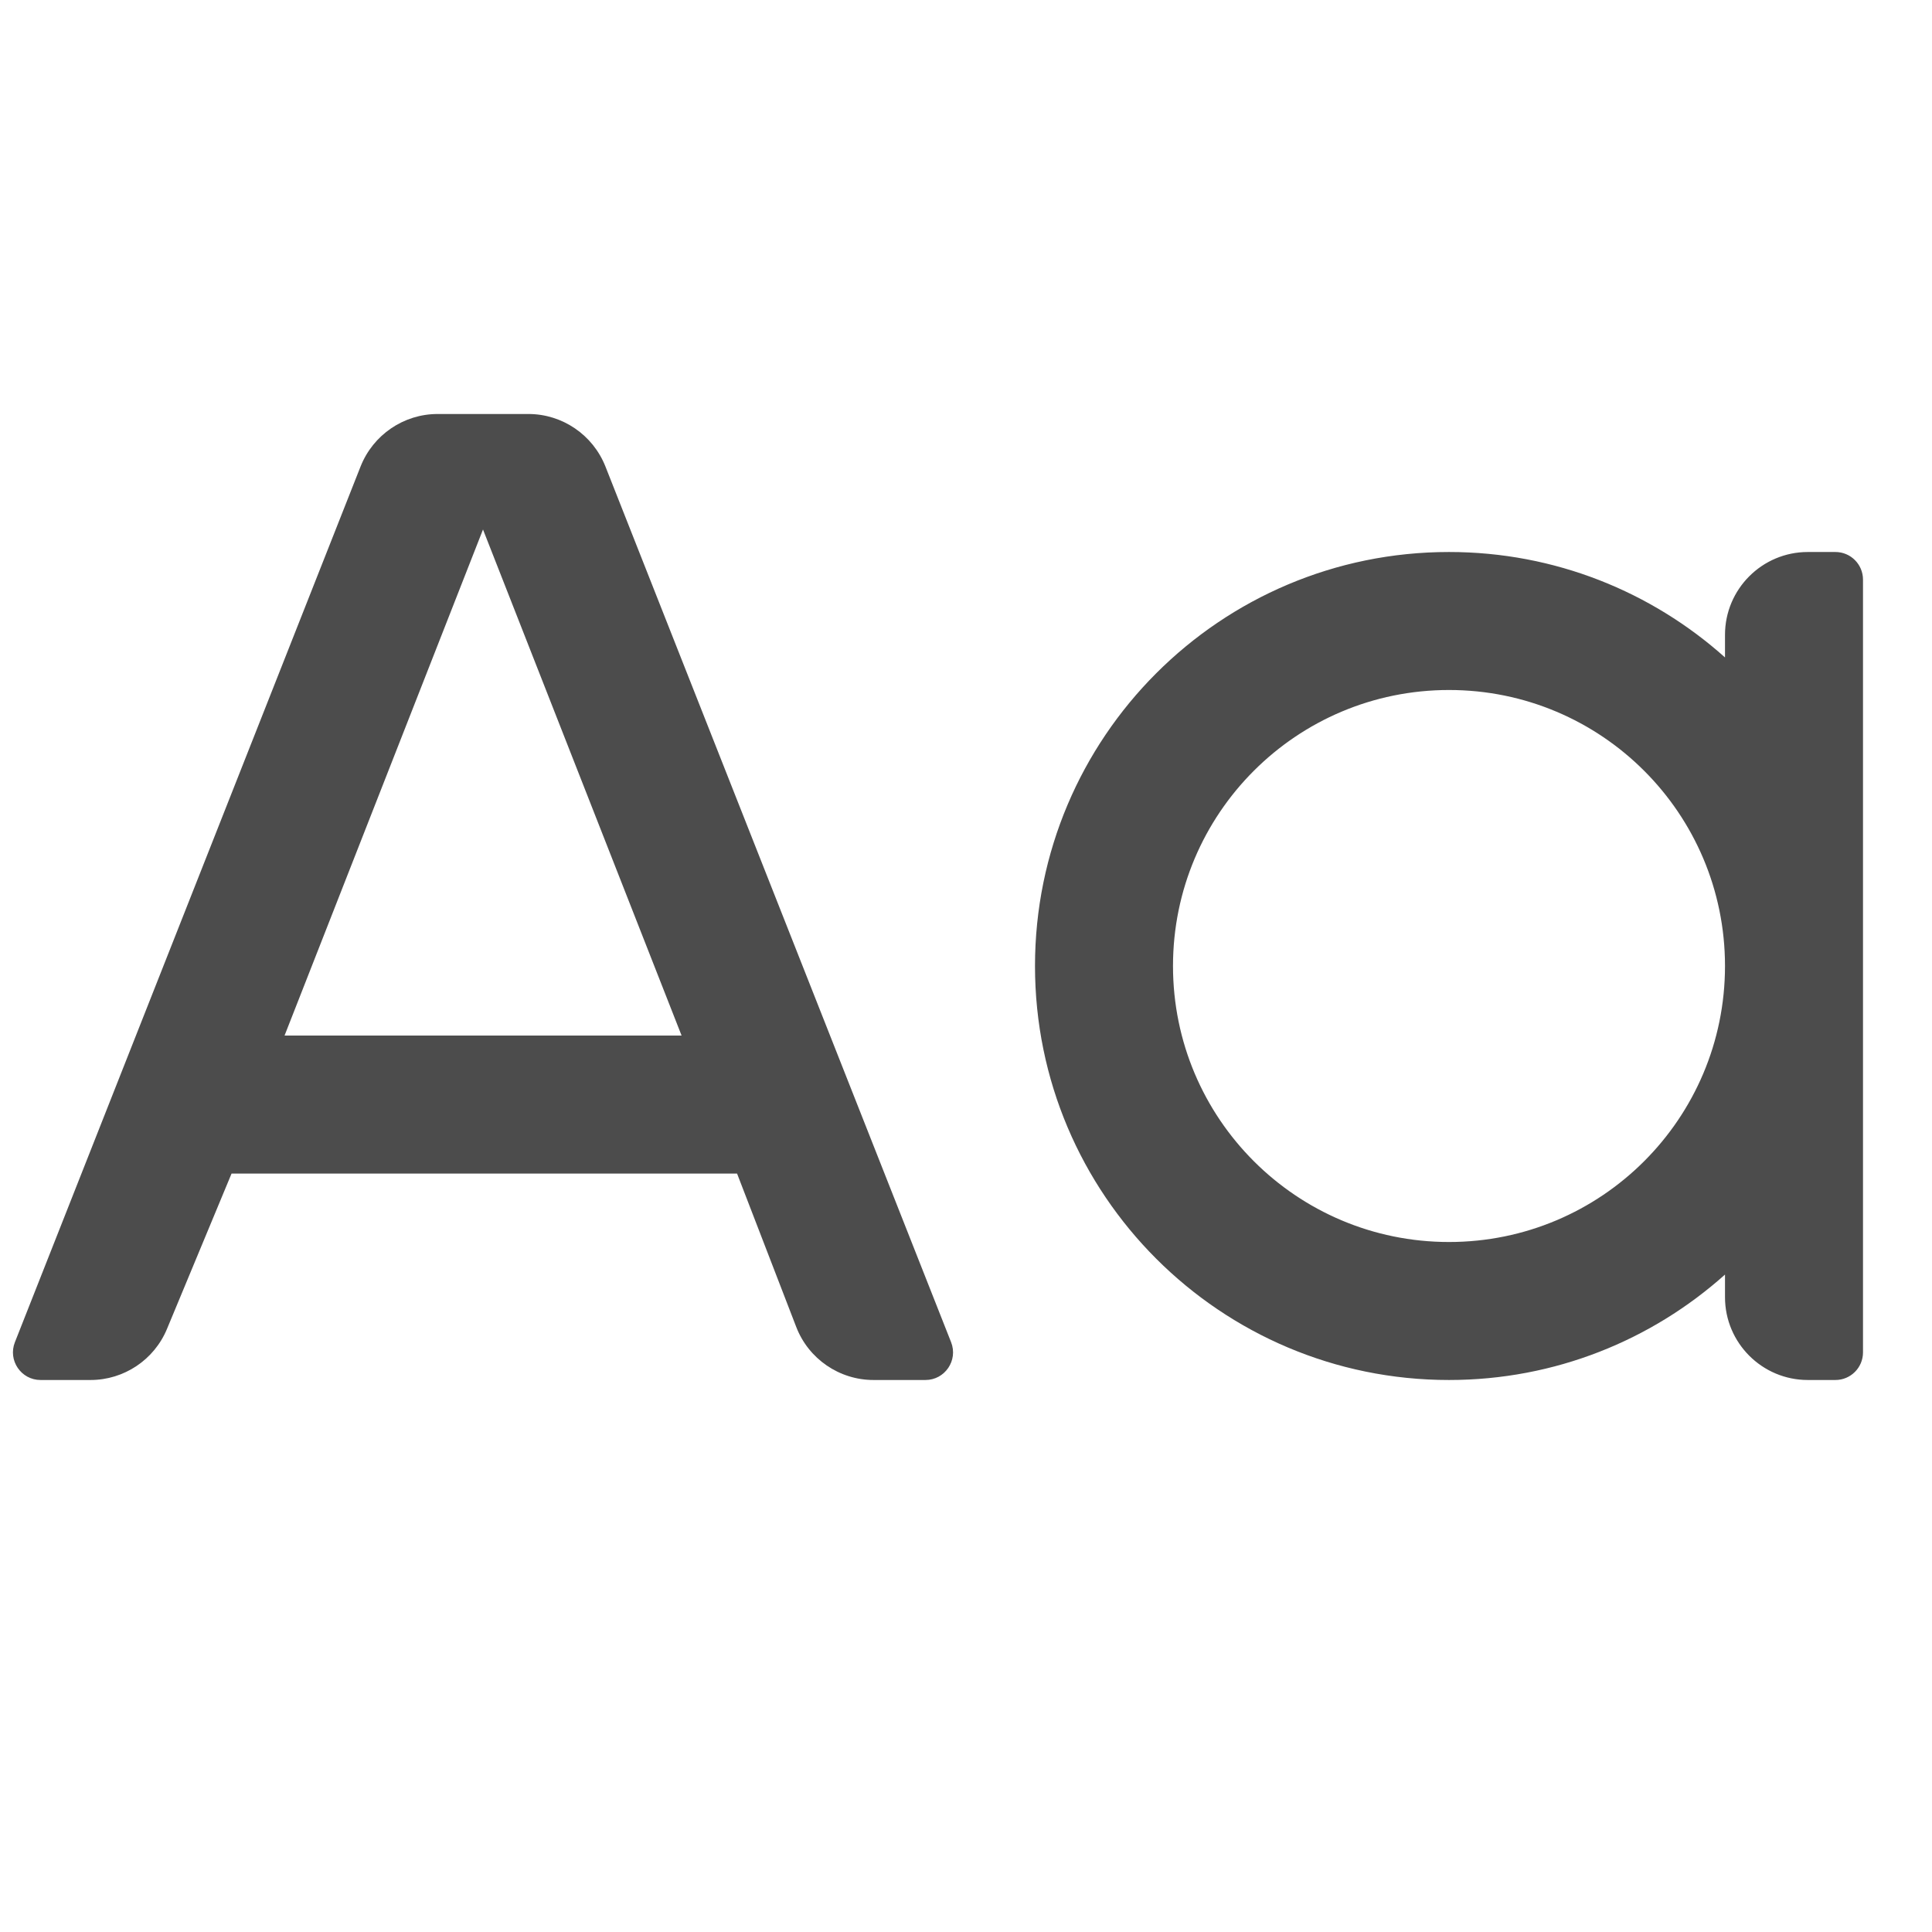 <svg data-v-5059ea24="" width="14" height="14" viewBox="0 0 14 14" fill="none" xmlns="http://www.w3.org/2000/svg" tabindex="-1" opacity="0.7" class="mas-filter-item-icon transition" style="font-size: 14px; transform: rotate(0deg);"><path fill-rule="evenodd" clip-rule="evenodd" d="M3.171 3C2.925 3 2.704 3.151 2.613 3.38L0.108 9.726C0.056 9.858 0.153 10 0.294 10H0.656C0.898 10 1.117 9.854 1.21 9.63L1.678 8.504H5.341L5.77 9.616C5.859 9.847 6.082 10 6.33 10H6.706C6.847 10 6.944 9.858 6.892 9.726L4.387 3.38C4.296 3.151 4.075 3 3.829 3H3.171ZM4.939 7.504L3.5 3.837L2.062 7.504H4.939Z" fill="currentcolor"></path><path fill-rule="evenodd" clip-rule="evenodd" d="M12.5 7C12.5 8.105 11.605 9 10.5 9C9.395 9 8.5 8.105 8.5 7C8.5 5.895 9.395 5 10.5 5C11.605 5 12.5 5.895 12.5 7ZM12.5 4.764C11.969 4.289 11.268 4 10.5 4C8.843 4 7.5 5.343 7.5 7C7.5 8.657 8.843 10 10.5 10C11.268 10 11.969 9.711 12.5 9.236V9.4C12.5 9.731 12.769 10 13.1 10H13.3C13.411 10 13.5 9.91 13.5 9.8V7V4.2C13.5 4.09 13.411 4 13.3 4H13.1C12.769 4 12.5 4.269 12.5 4.6V4.764Z" fill="currentcolor"></path></svg>